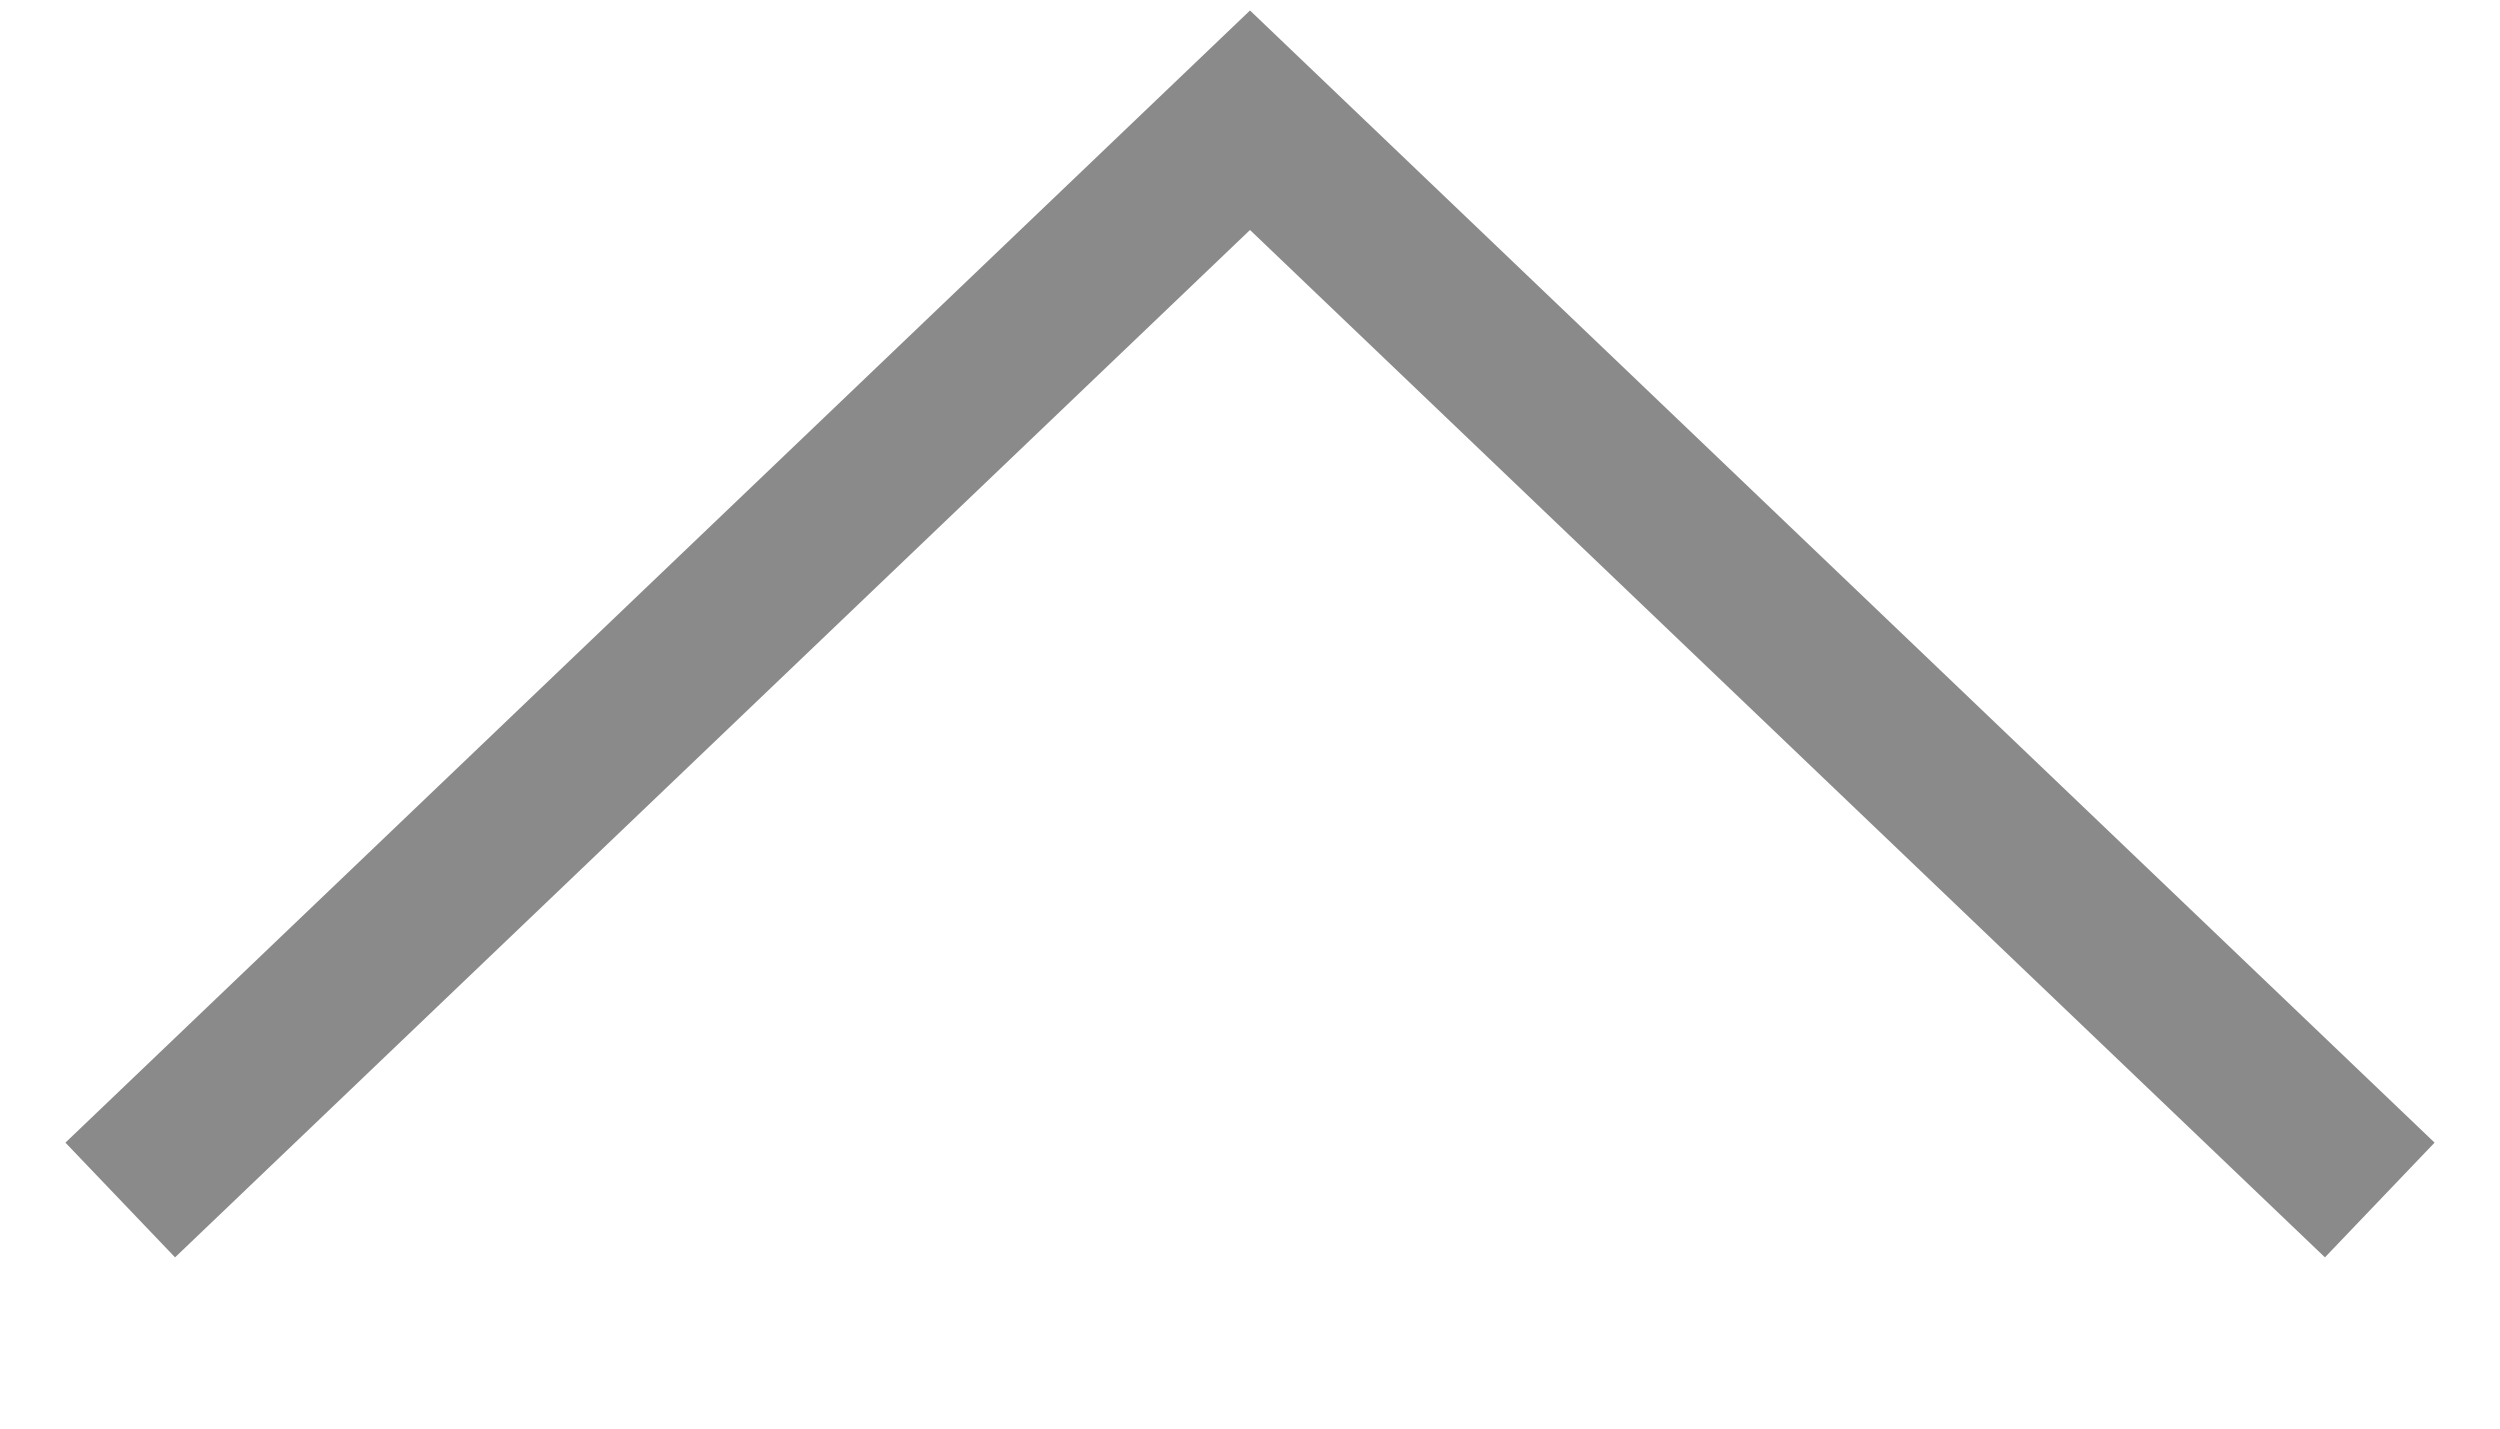 <svg xmlns="http://www.w3.org/2000/svg" viewBox="0 0 21 12" width="21" height="12">
	<defs>
		<clipPath clipPathUnits="userSpaceOnUse" id="cp1">
			<path d="M-324 -176L52 -176L52 1134L-324 1134Z" />
		</clipPath>
	</defs>
	<style>
		tspan { white-space:pre }
		.shp0 { opacity: 0.459;fill: none;stroke: #000203;stroke-width: 1.333 } 
	</style>
	<g id="trade" clip-path="url(#cp1)">
		<path id="Прямоугольник 43 копия 3" class="shp0" d="M1.01 10.08L10.5 1.01L19.99 10.08" />
	</g>
</svg>